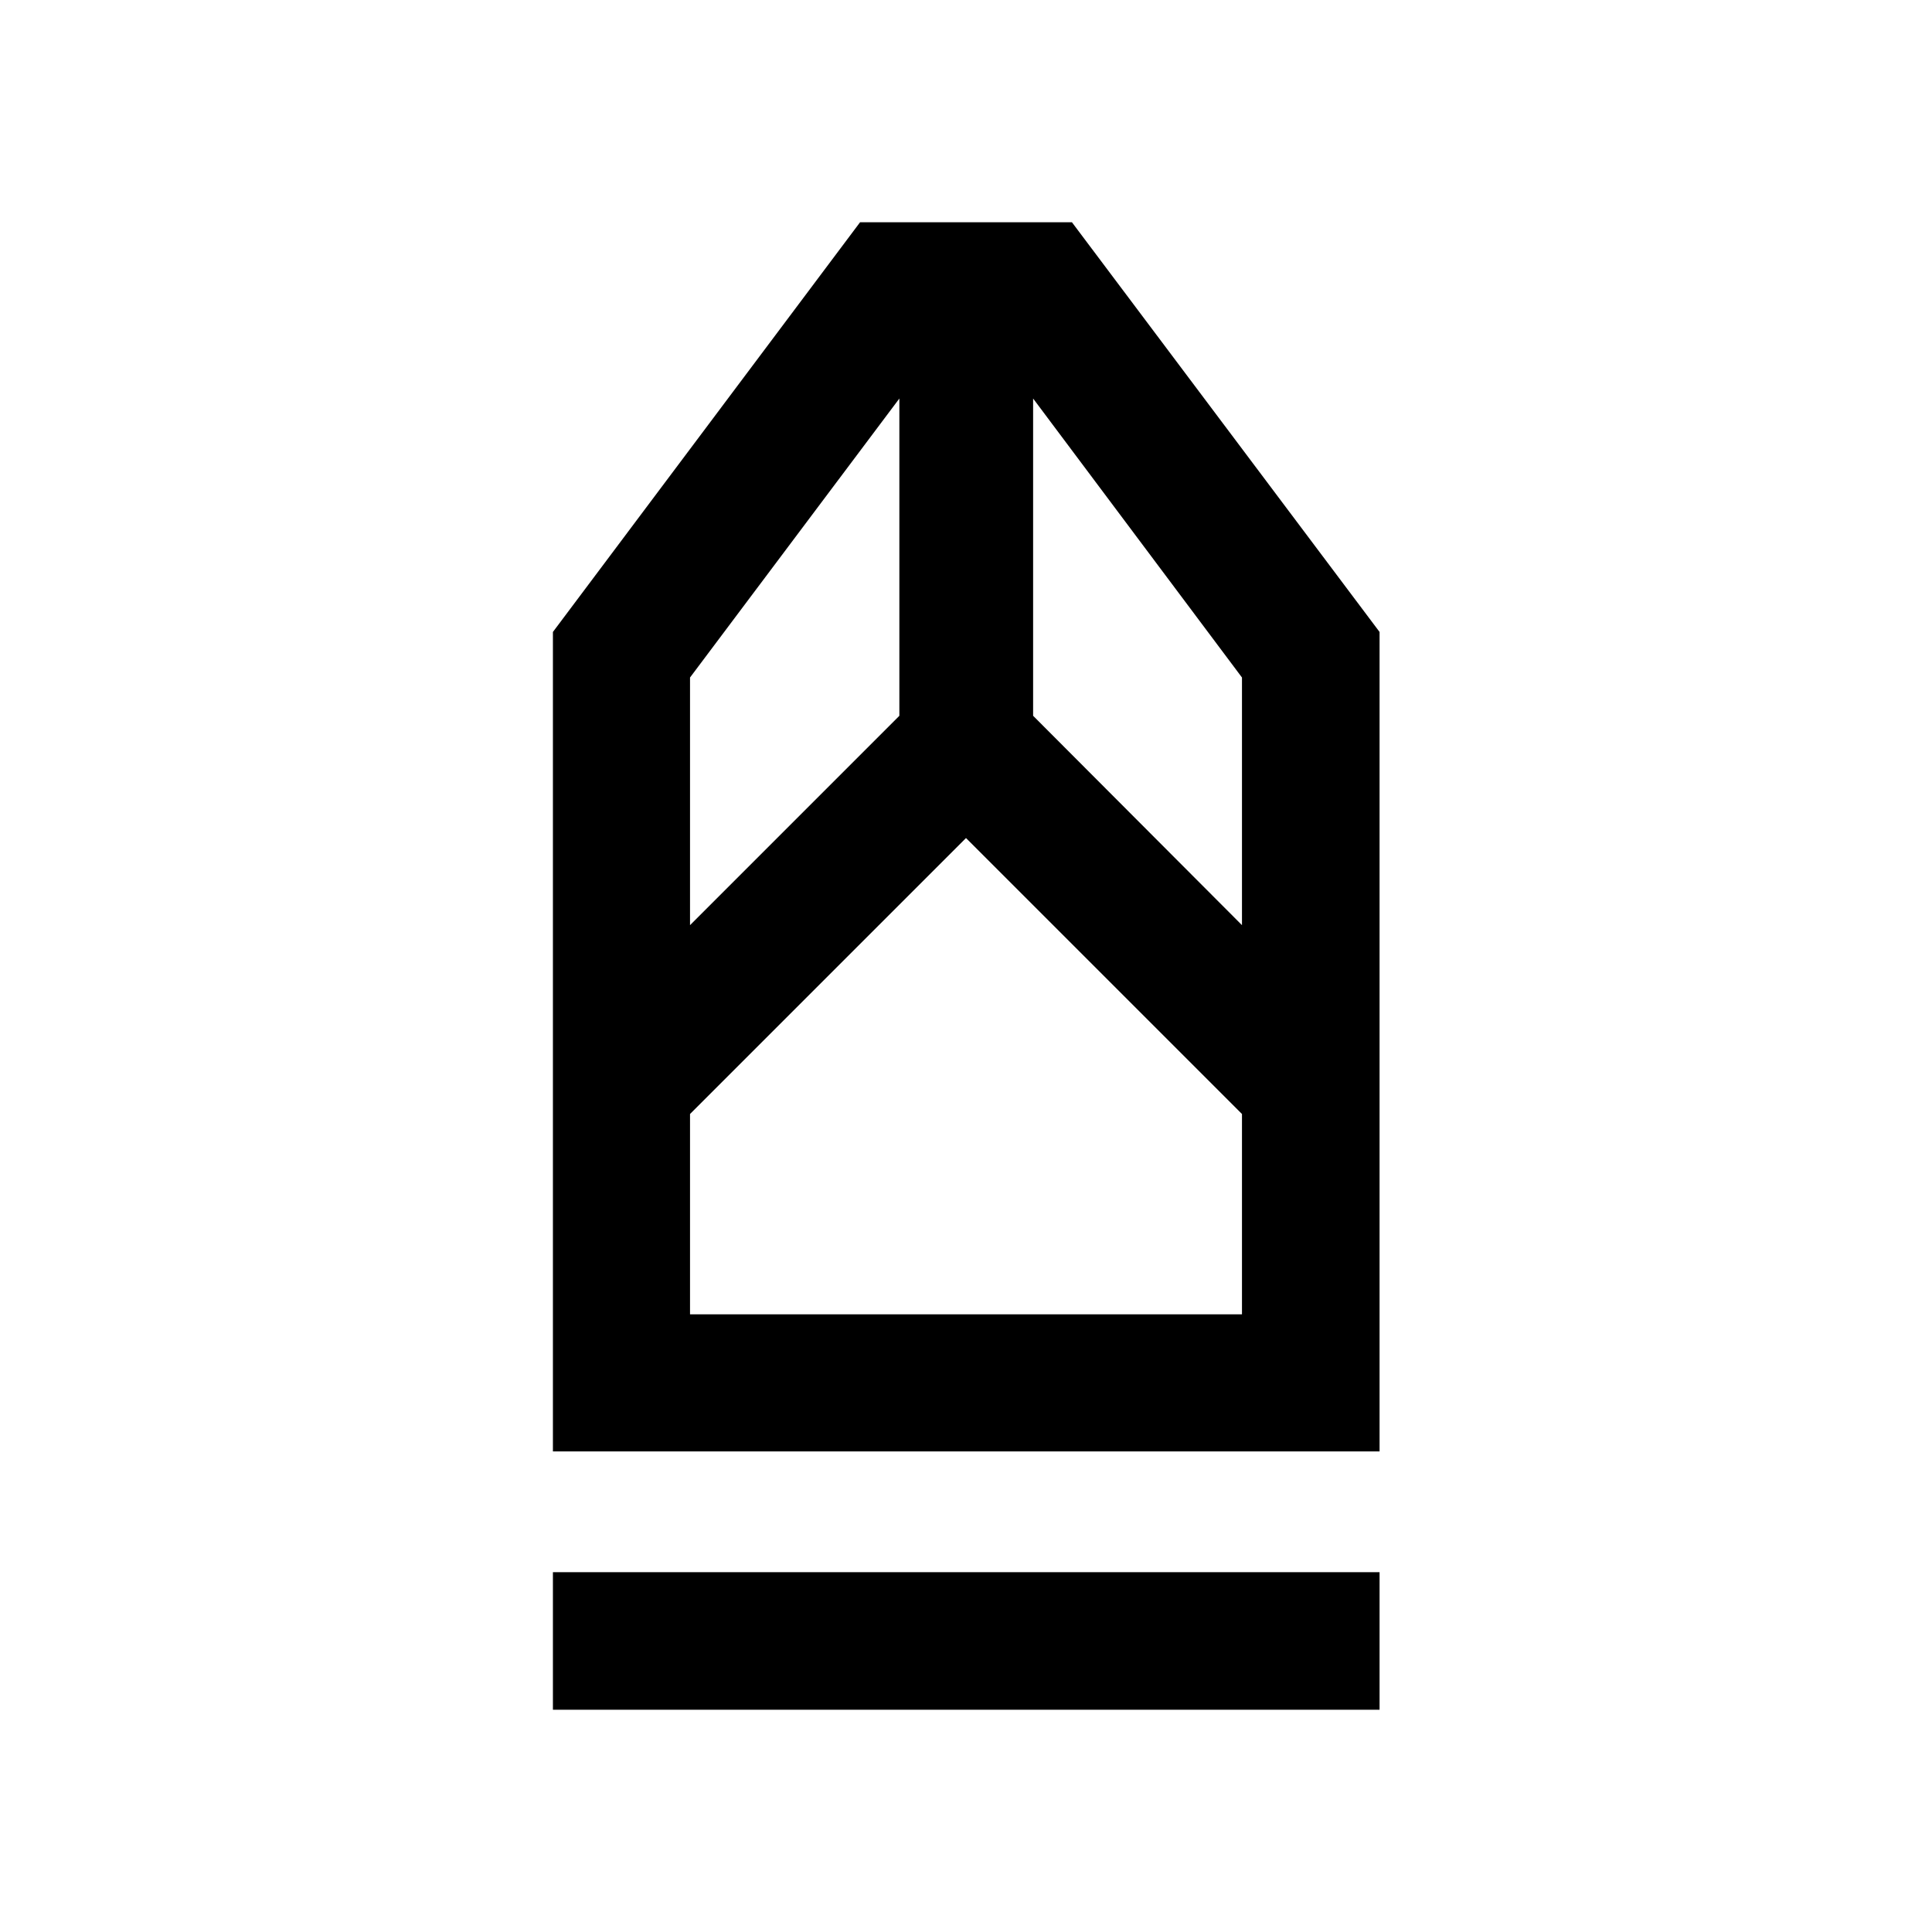 <svg xmlns="http://www.w3.org/2000/svg" width="48" height="48" viewBox="0 -960 960 960"><path d="M274.74-110.43v-68.37H685.5v68.37H274.74Zm0-128.37v-407.18l152.63-203.59h105.26L685.5-645.98v407.18H274.74Zm68.13-68.13h274.26v-99.53L480-543.59 342.87-406.46v99.53Zm0-193.37 104.02-104.03v-157.65L342.87-623.35v123.05Zm274.26 0v-123.05L513.35-761.98v157.65L617.13-500.3Zm0 193.37H342.87h274.26Z"/></svg>